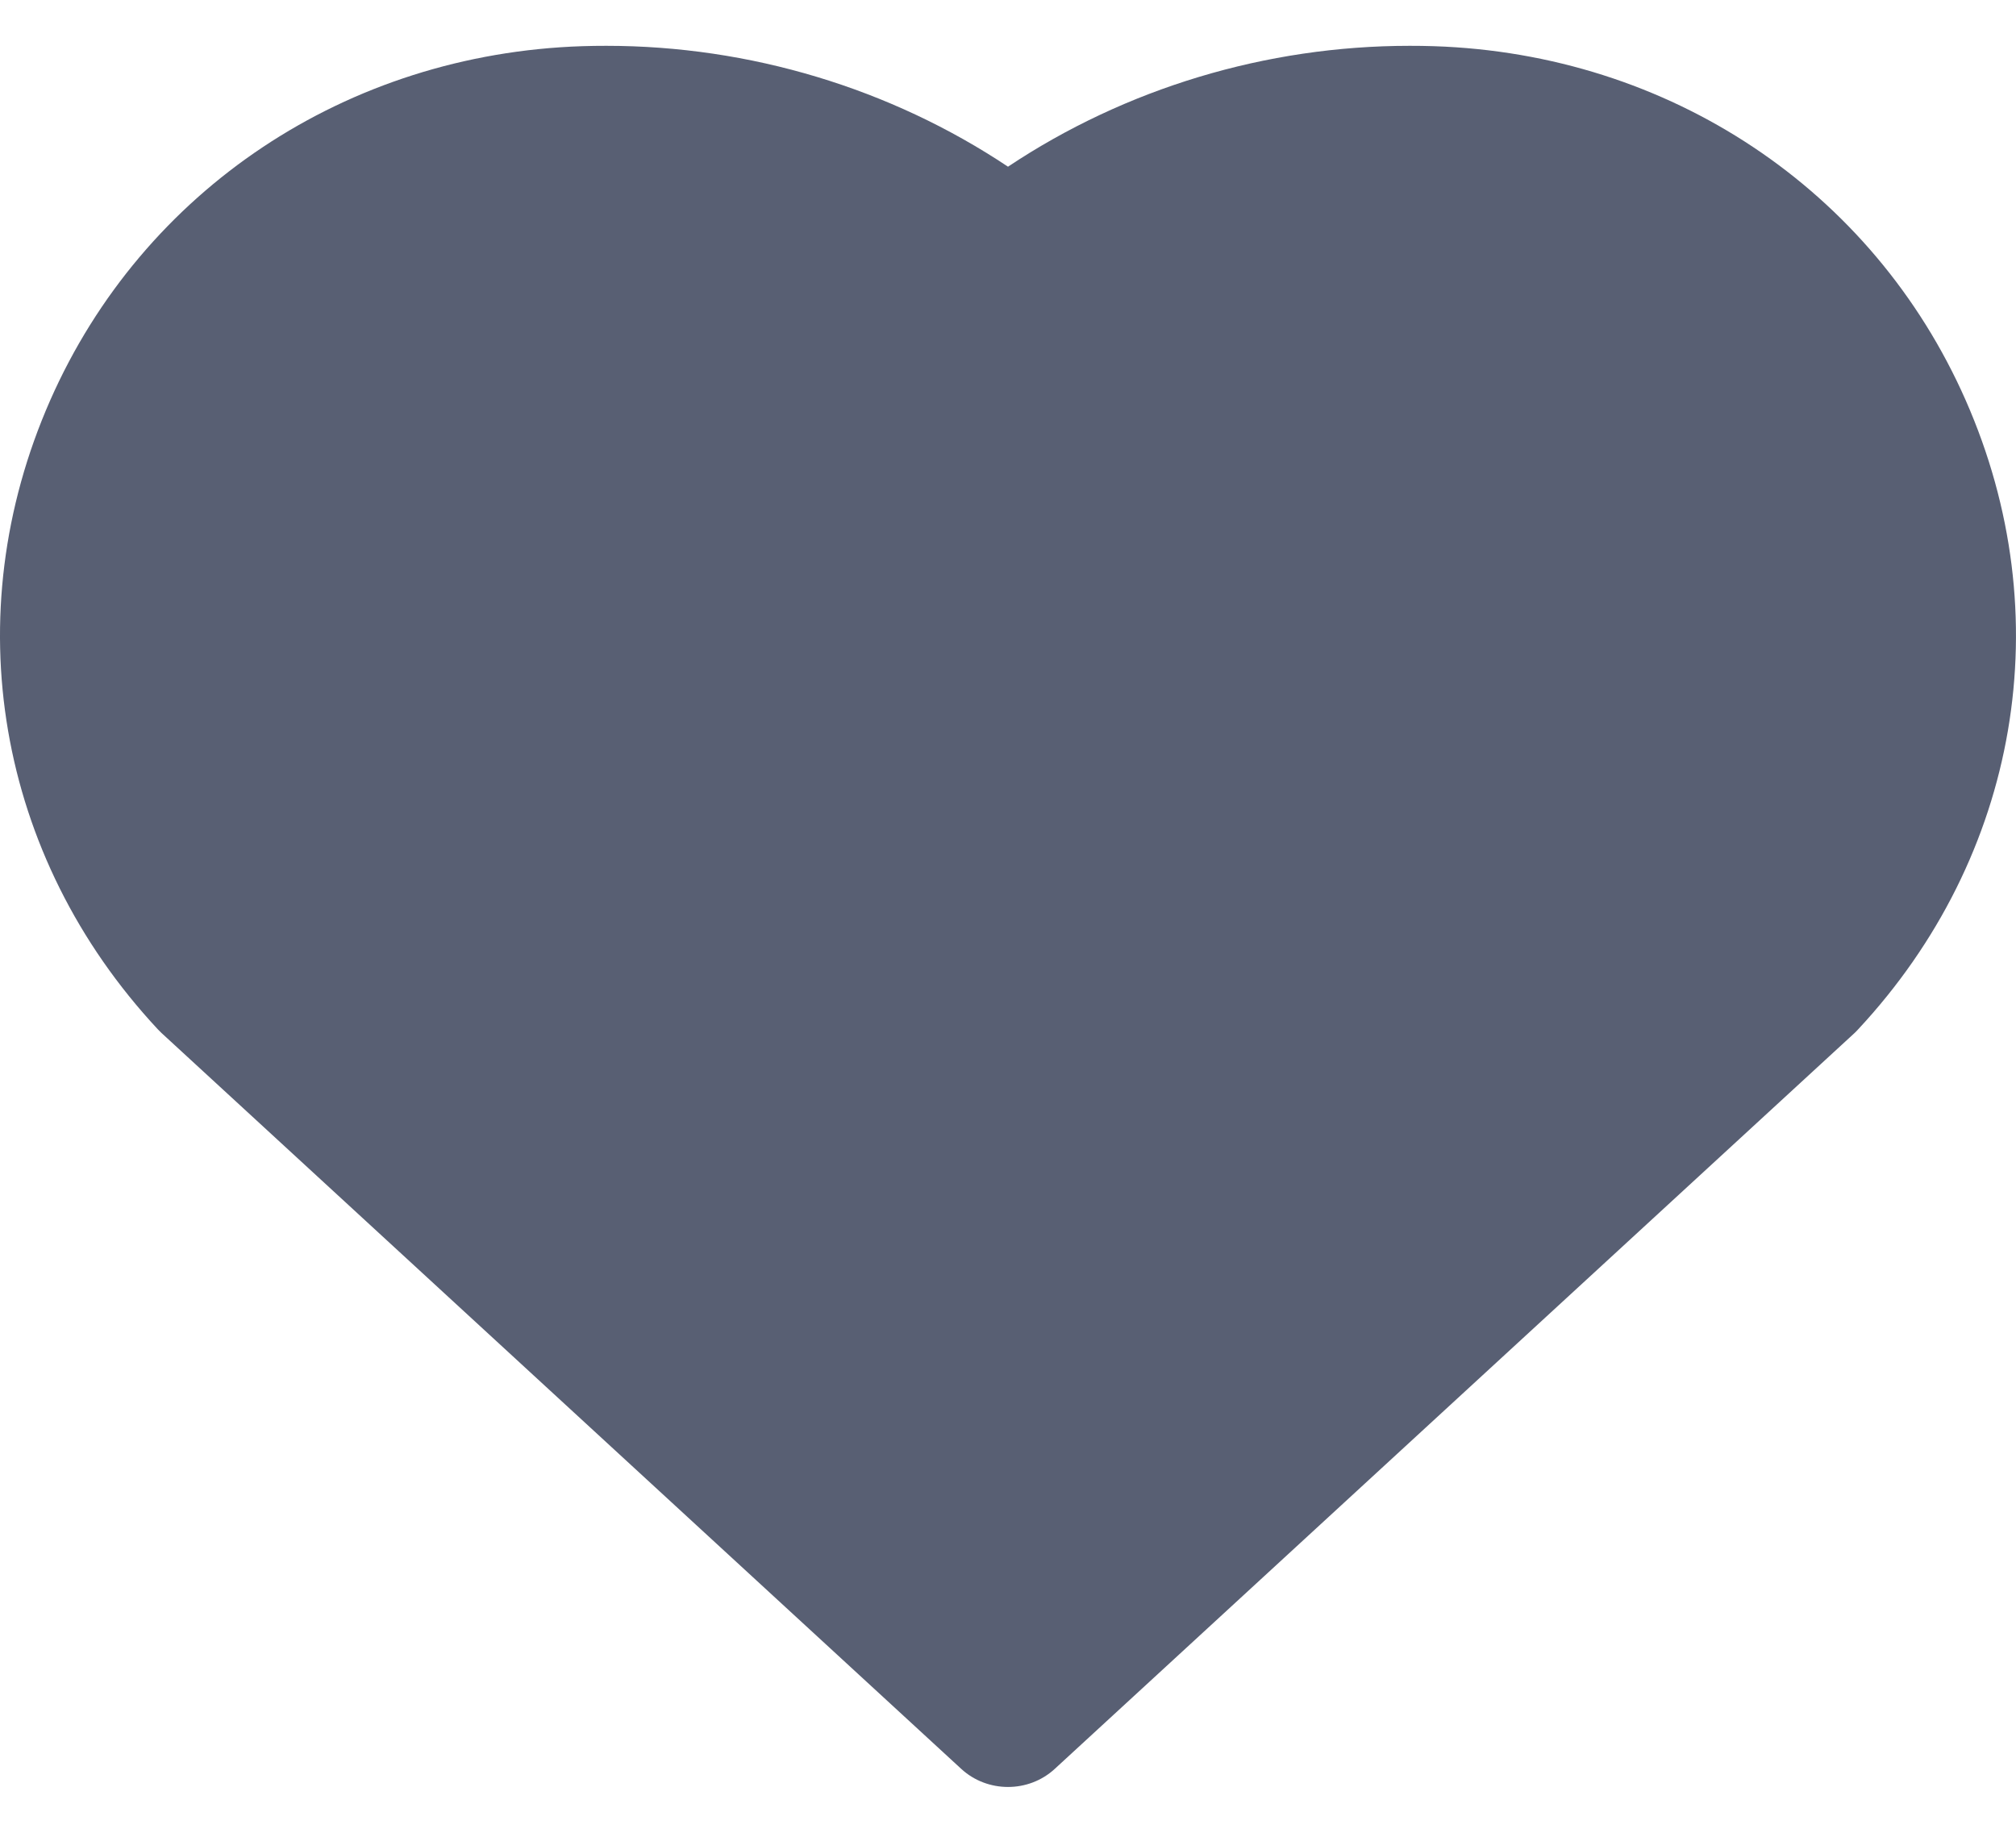 <?xml version="1.0" encoding="UTF-8"?>
<svg width="22px" height="20px" viewBox="0 0 22 20" version="1.1" xmlns="http://www.w3.org/2000/svg" xmlns:xlink="http://www.w3.org/1999/xlink">

    <g id="Page-1" stroke="none" stroke-width="1" fill="none" fill-rule="evenodd">
        <g id="icons" transform="translate(-443, -745)" fill="#585F73">
            <g id="fa-heart" transform="translate(443, 744)">
                <path d="M21.451,5.368 C20.438,3.068 18.214,1.588 15.647,1.504 C15.56,1.501 15.471,1.5 15.383,1.5 C13.816,1.5 12.281,1.965 11,2.819 C9.719,1.965 8.183,1.5 6.617,1.5 C6.529,1.5 6.441,1.501 6.353,1.504 C3.786,1.588 1.562,3.069 0.548,5.368 C-0.486,7.715 -0.036,10.346 1.722,12.232 C1.735,12.246 1.748,12.259 1.762,12.272 L10.489,20.302 C10.632,20.434 10.816,20.5 11,20.5 C11.184,20.5 11.368,20.434 11.511,20.302 L20.239,12.272 C20.252,12.259 20.266,12.246 20.278,12.232 C22.036,10.345 22.486,7.715 21.451,5.368 L21.451,5.368 Z" id="Path"></path>
            </g>
        </g>
    </g>
</svg>
